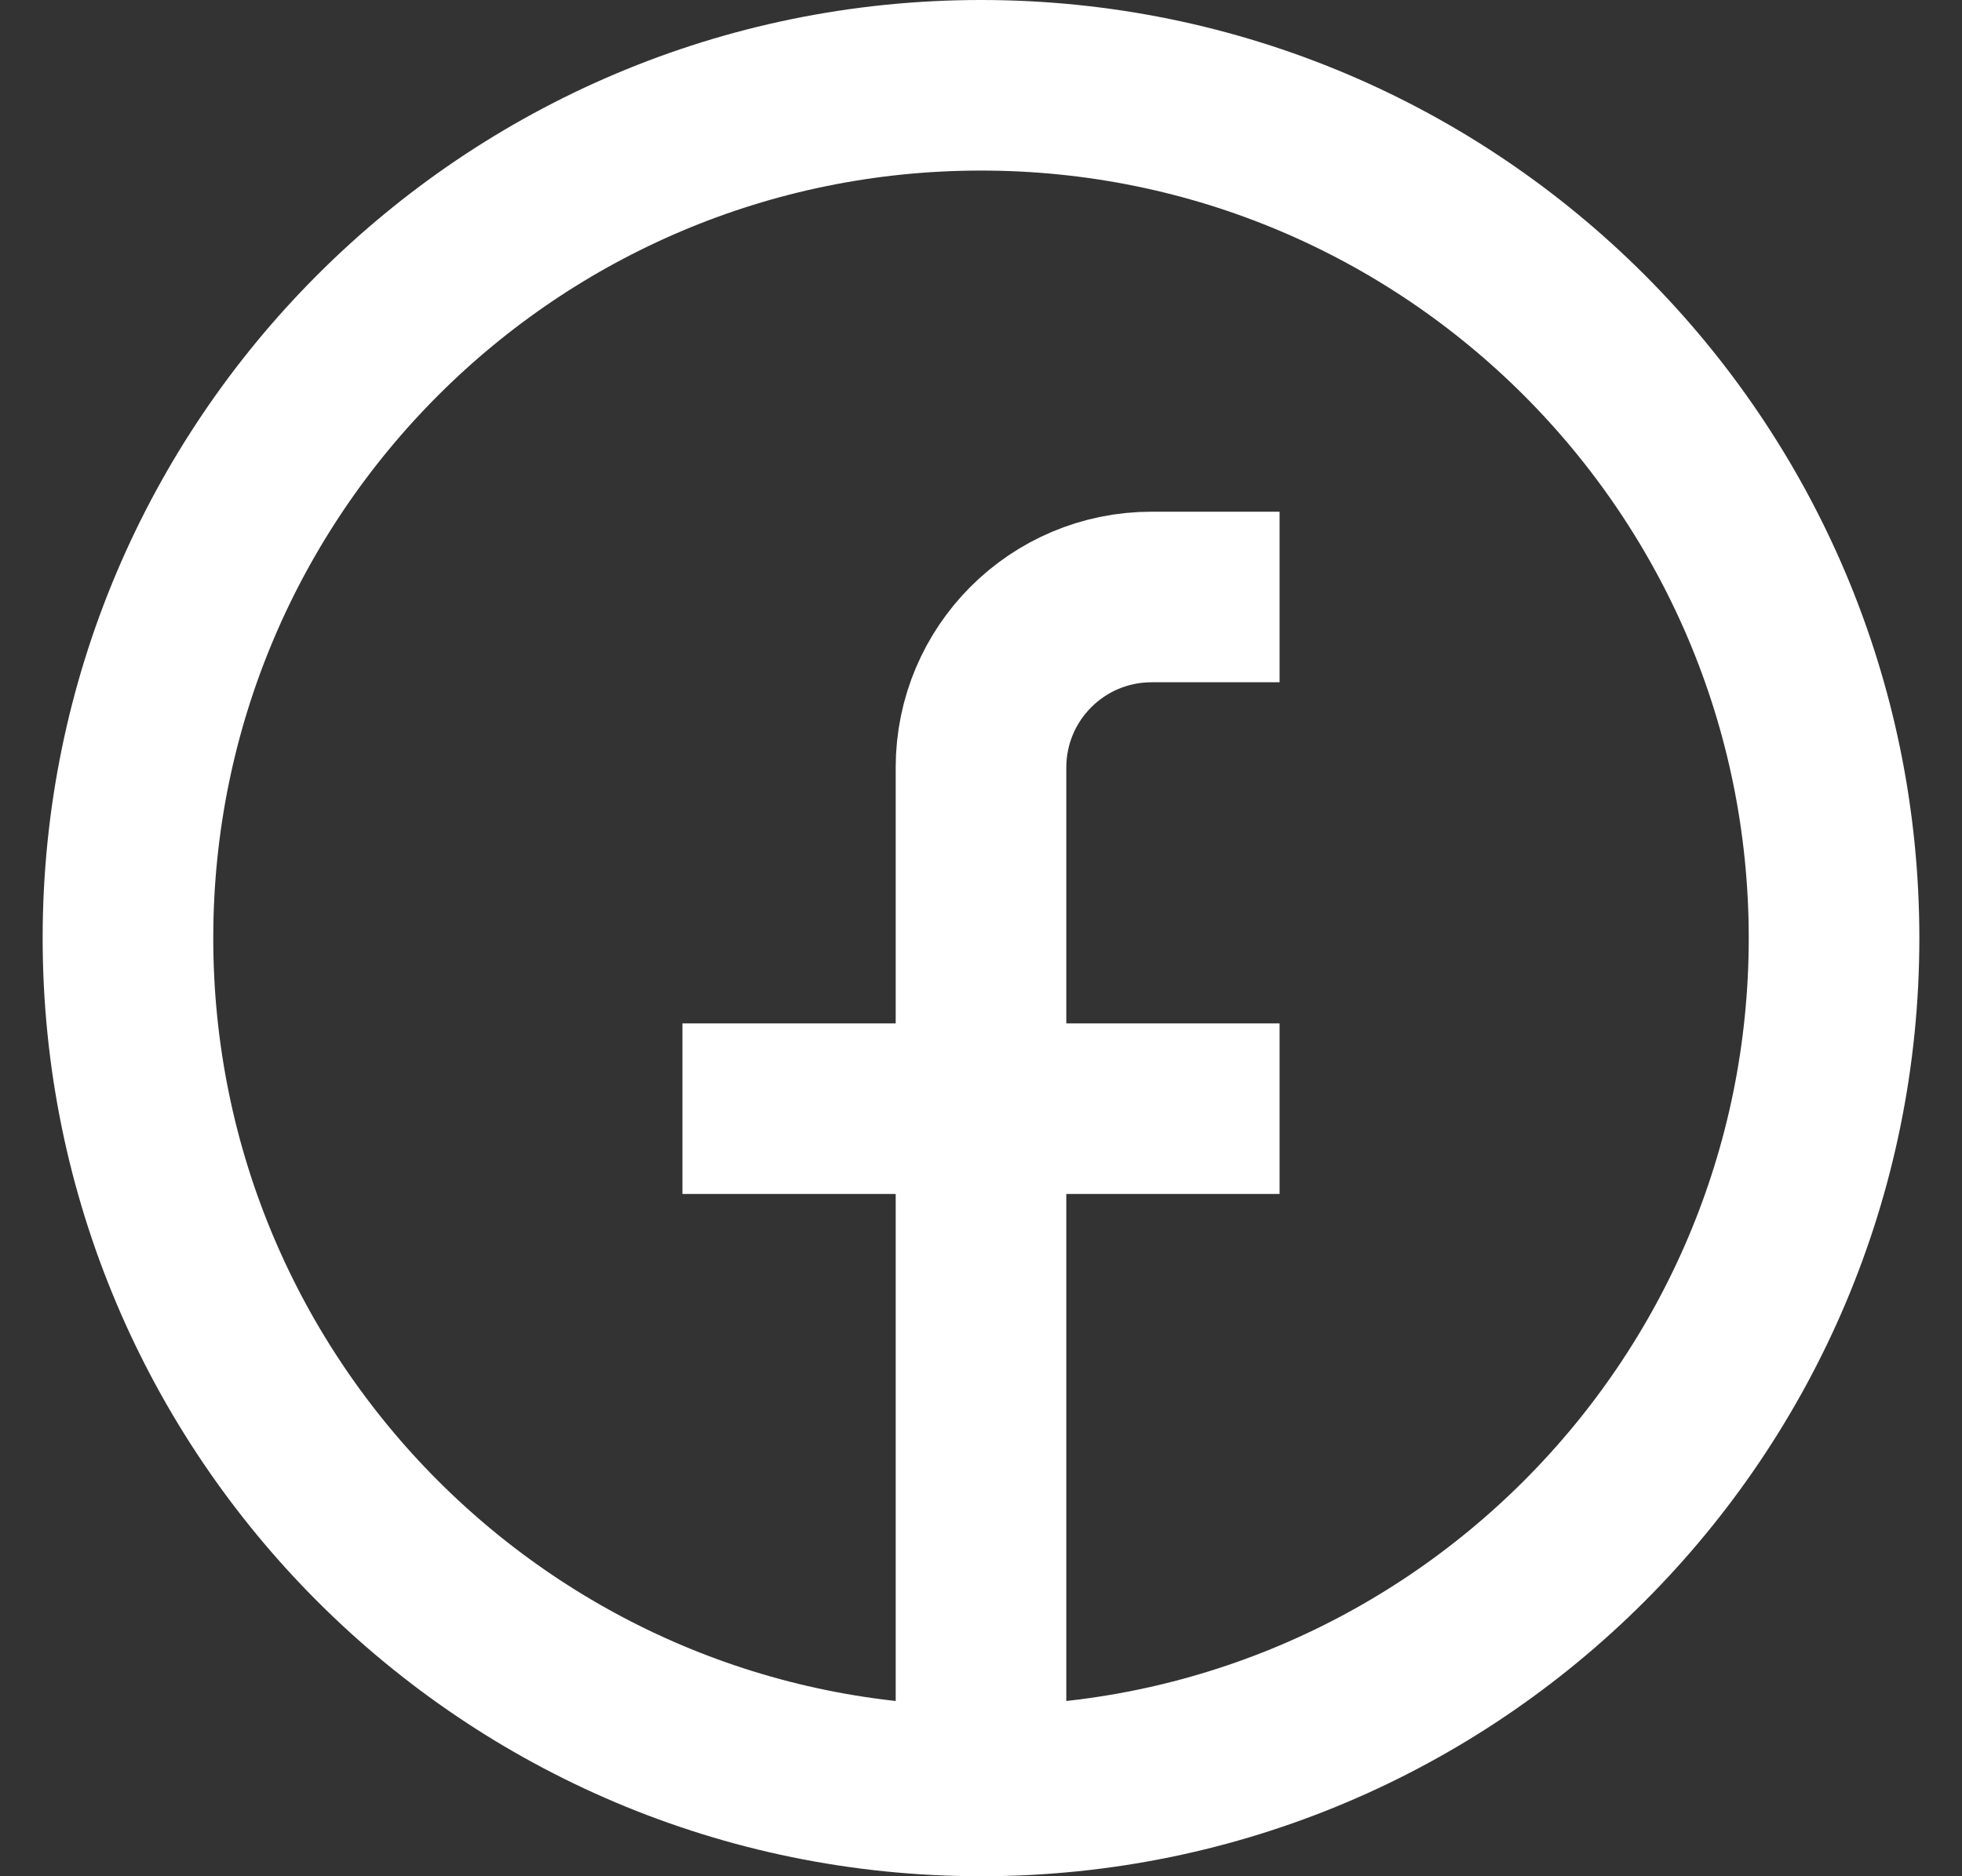 <svg width="23" height="22" viewBox="0 0 23 22" fill="none" xmlns="http://www.w3.org/2000/svg">
<rect x="0" y="0" width="23" height="22" fill="#333333" stroke="none"/>
<path d="M11.5 21C5.977 21 1.5 16.523 1.5 11C1.5 5.477 5.977 1 11.5 1C17.023 1 21.5 5.477 21.5 11C21.5 16.523 17.023 21 11.5 21ZM11.5 21V9C11.5 7.895 12.395 7 13.5 7H15M8 13H15" stroke="white" stroke-width="2"/>
</svg>
